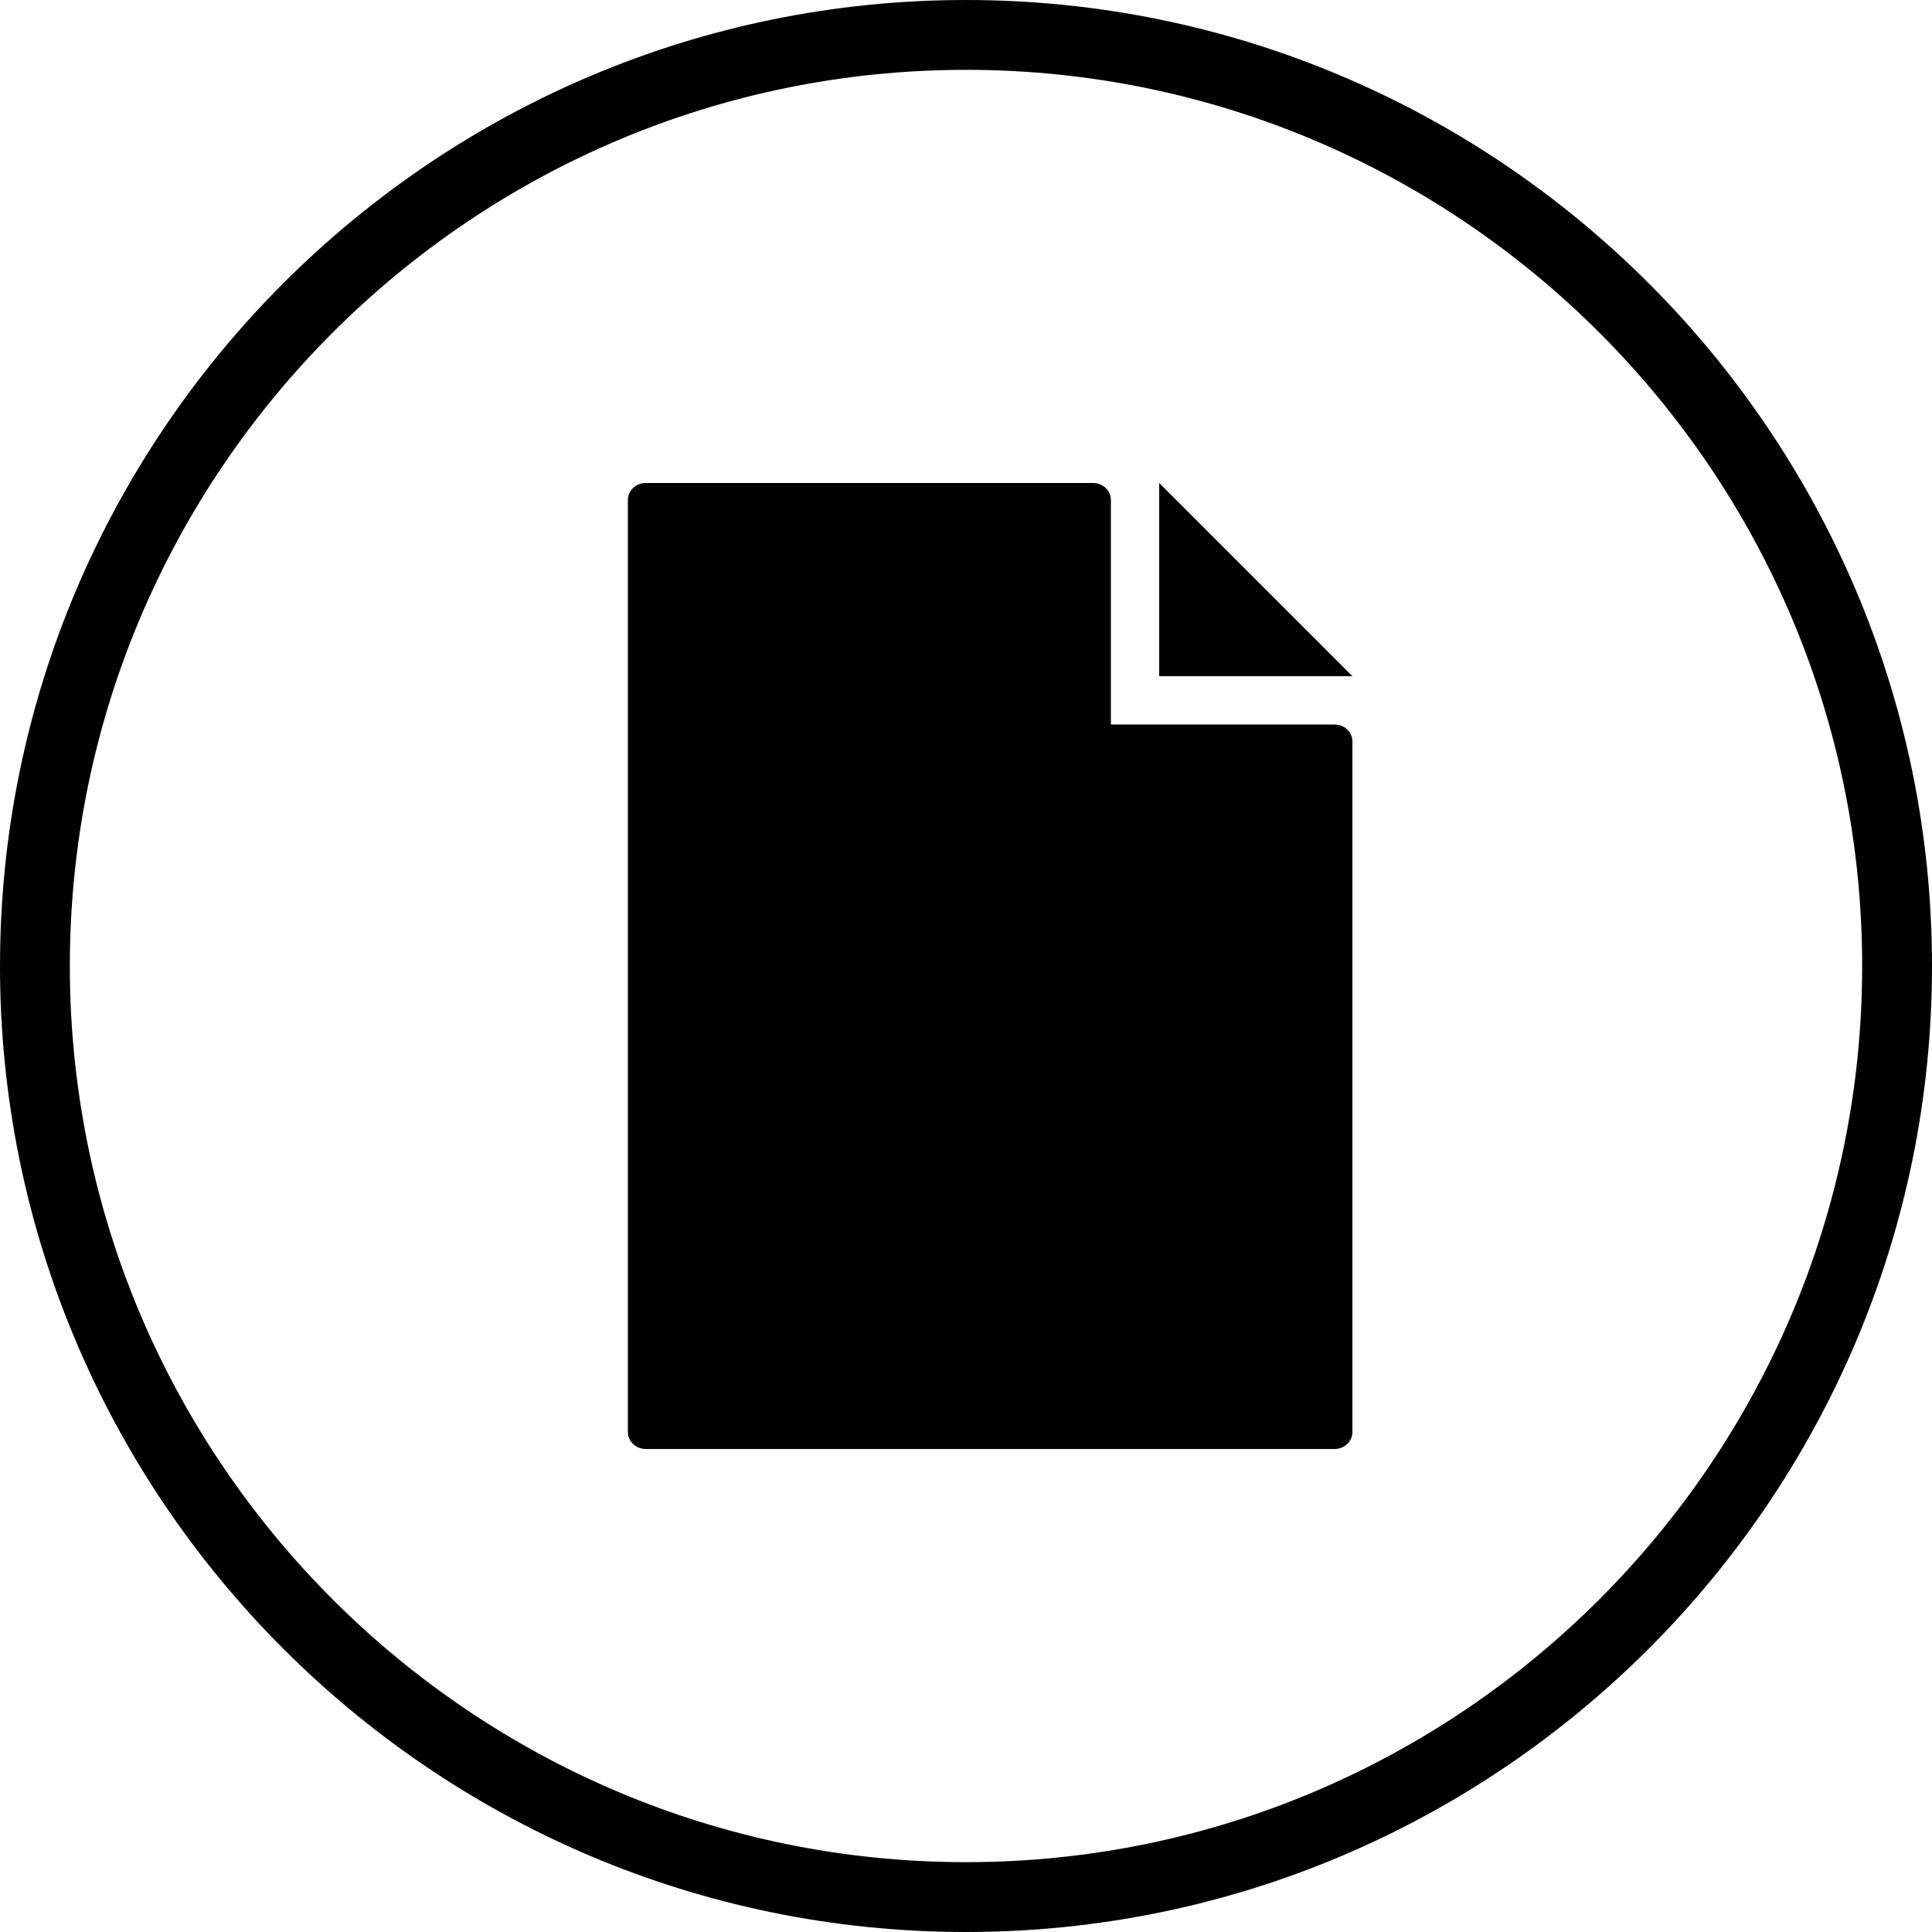 <?xml version="1.0" encoding="UTF-8"?>
<svg width="40px" height="40px" viewBox="0 0 40 40" version="1.1" xmlns="http://www.w3.org/2000/svg" xmlns:xlink="http://www.w3.org/1999/xlink">
    <!-- Generator: sketchtool 48.1 (47250) - http://www.bohemiancoding.com/sketch -->
    <title>DFB2AB1C-EB26-4BB4-938A-1F653655B299</title>
    <desc>Created with sketchtool.</desc>
    <defs/>
    <g id="MY-PAGE---DAY-VIEW" transform="translate(-1208, -359)">
        <g id="OVERVIEW-FOLD" transform="translate(0, 71)">
            <g id="ASIGNMENTS-BOX" transform="translate(504, 159)">
                <g id="MISSED-ASIGNMENT-LINE" transform="translate(97, 129)">
                    <g id="MISSED-ASSIGNMENT" transform="translate(607, 0)">
                        <path d="M23,15 C23,15 23,14.193 23,14 L23,10.35 C23,10.157 22.835,10 22.631,10 L13.369,10 C13.165,10 13,10.157 13,10.35 L13,29.65 C13,29.843 13.165,30 13.369,30 L27.631,30 C27.835,30 28,29.843 28,29.65 L28,15.35 C28,15.157 27.835,15 27.631,15 C24.544,15 23,15 23,15 Z" id="Fill-1"/>
                        <polygon id="Fill-4" points="24 10 24 14 28 14"/>
                        <path d="M20,1.446 C9.77,1.446 1.446,9.77 1.446,20 C1.446,30.23 9.77,38.554 20,38.554 C30.23,38.554 38.554,30.23 38.554,20 C38.554,9.77 30.23,1.446 20,1.446 M20,40 C8.973,40 0,31.027 0,20 C0,8.973 8.973,0 20,0 C31.027,0 40,8.973 40,20 C40,31.027 31.027,40 20,40" id="Fill-1"/>
                    </g>
                </g>
            </g>
        </g>
    </g>
</svg>